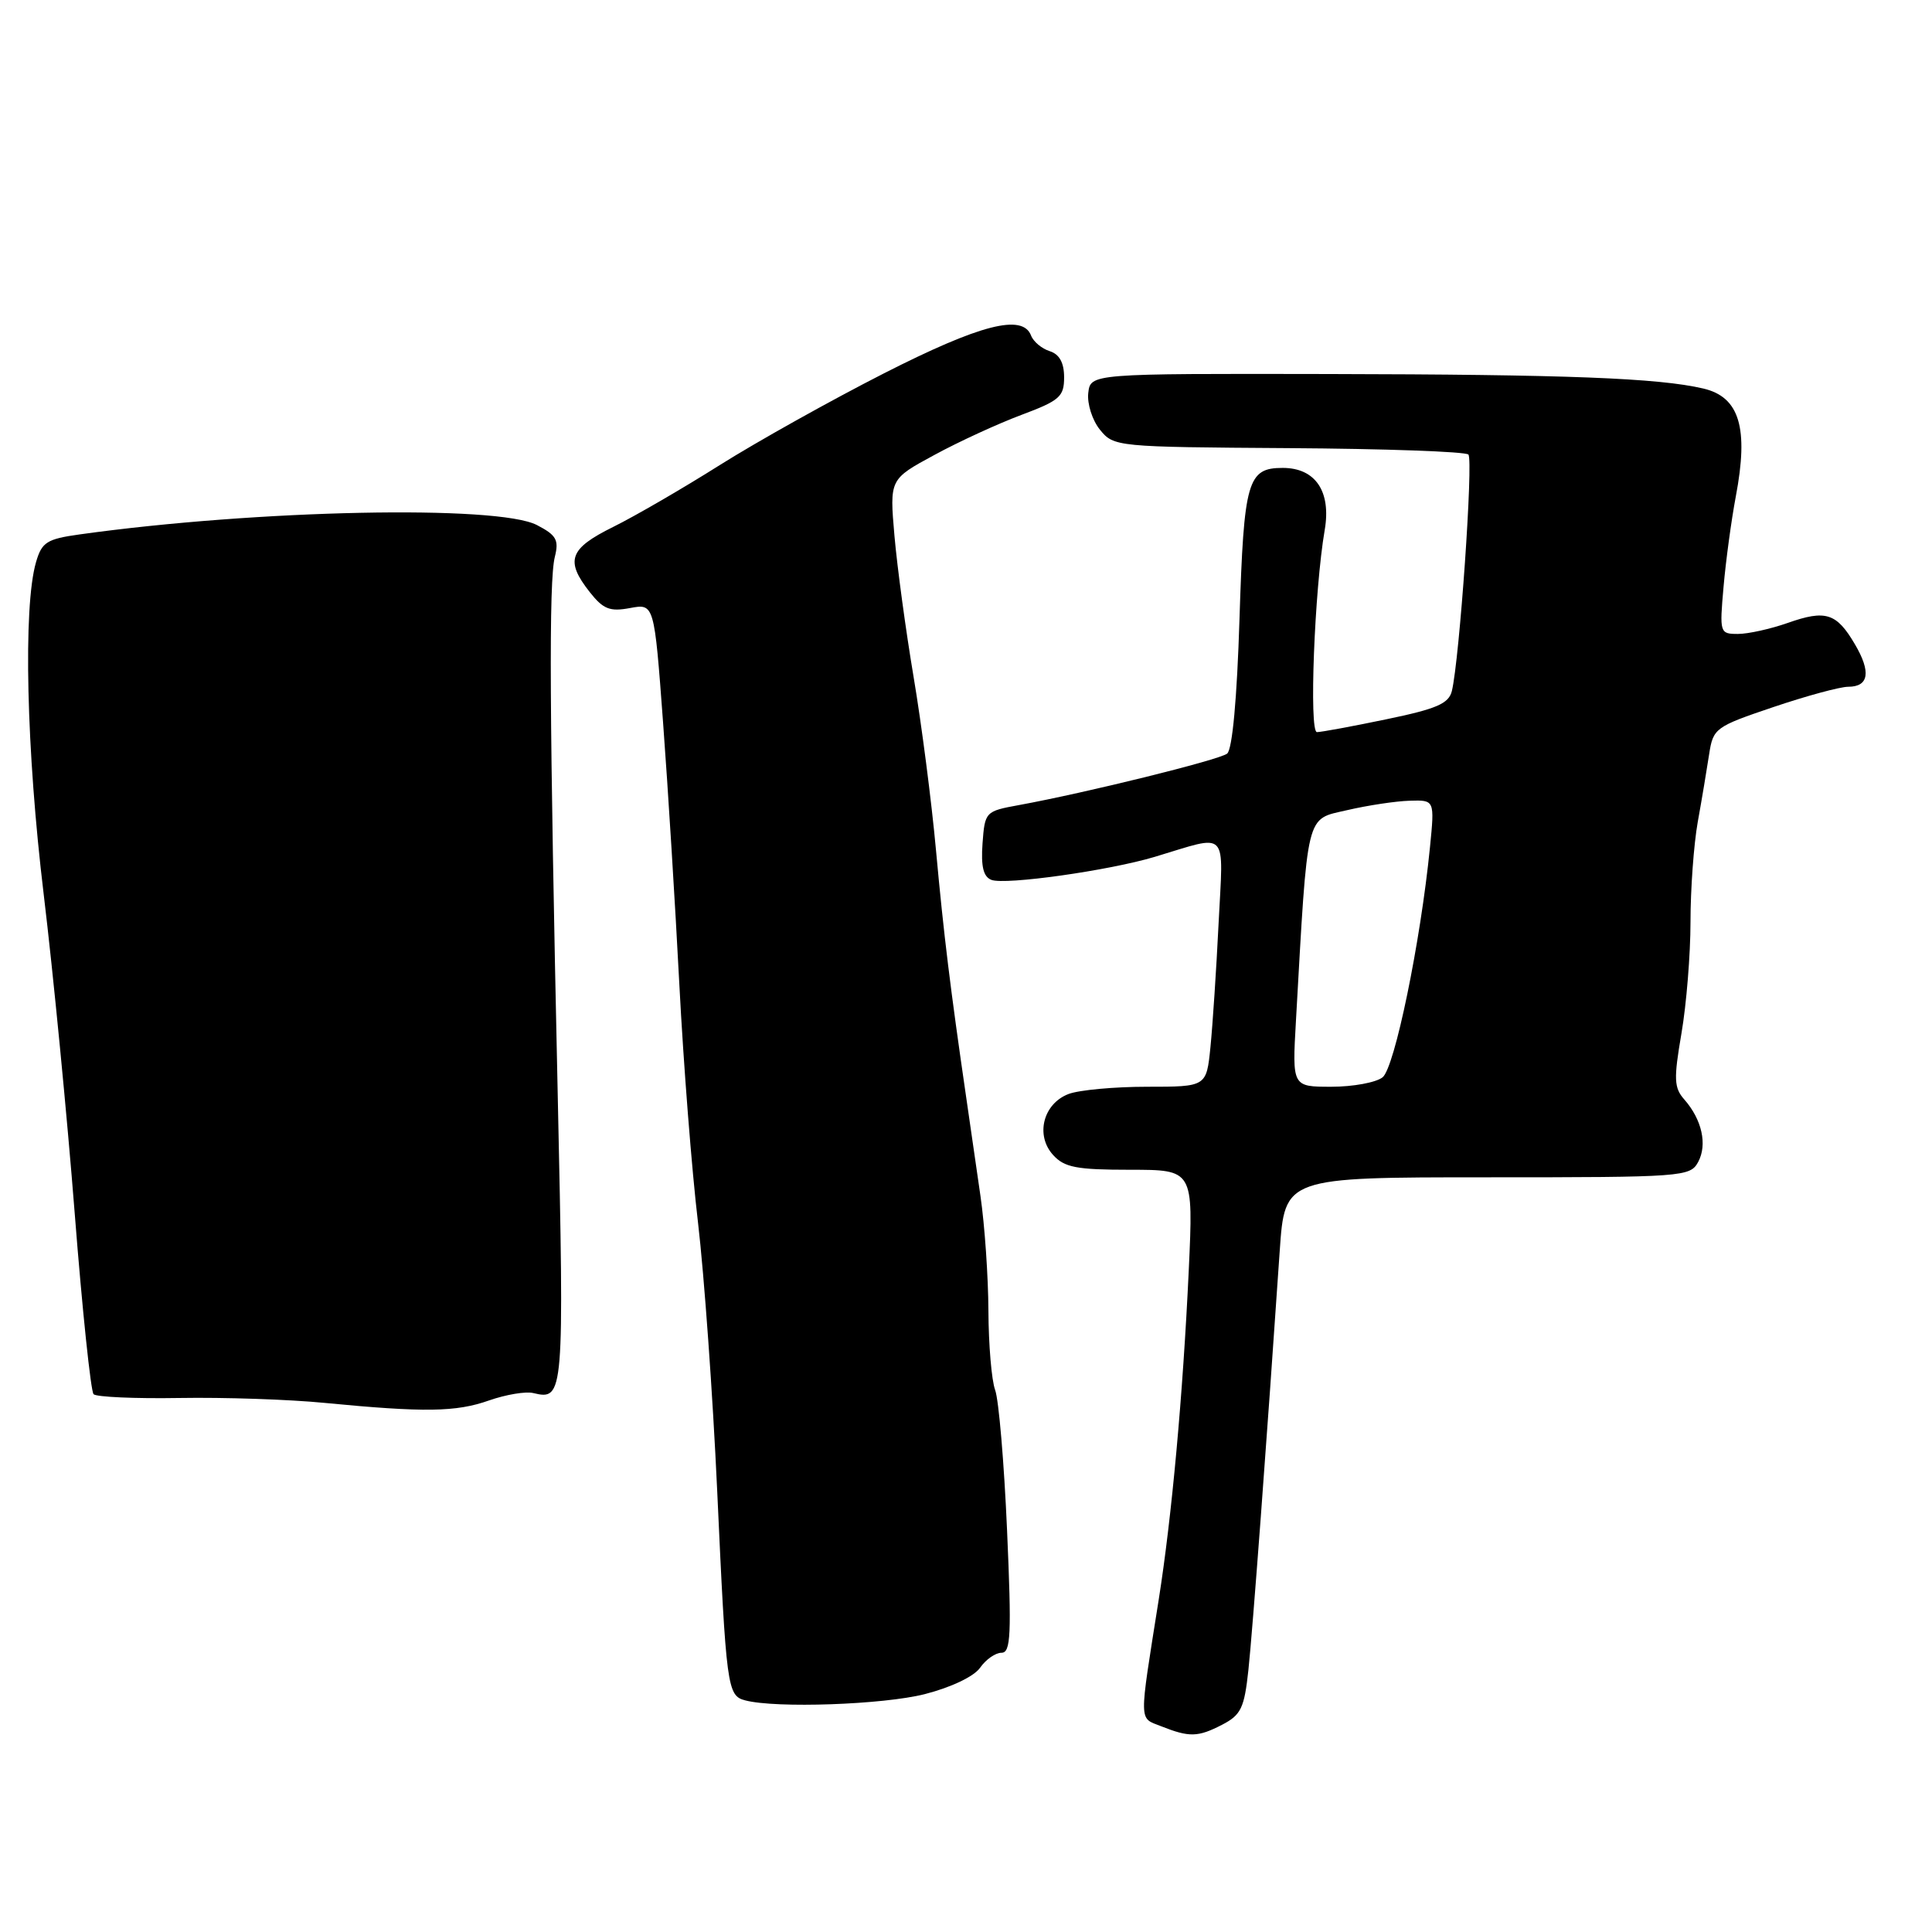 <?xml version="1.0" encoding="UTF-8" standalone="no"?>
<!DOCTYPE svg PUBLIC "-//W3C//DTD SVG 1.1//EN" "http://www.w3.org/Graphics/SVG/1.1/DTD/svg11.dtd" >
<svg xmlns="http://www.w3.org/2000/svg" xmlns:xlink="http://www.w3.org/1999/xlink" version="1.1" viewBox="0 0 256 256">
 <g >
 <path fill="currentColor"
d=" M 161.95 228.53 C 164.44 227.24 164.88 226.32 165.42 221.28 C 165.98 216.03 167.86 190.88 169.57 165.75 C 170.24 156.00 170.24 156.00 197.08 156.00 C 223.07 156.00 223.96 155.93 225.02 153.96 C 226.25 151.66 225.52 148.36 223.19 145.70 C 221.81 144.14 221.76 143.00 222.80 136.94 C 223.46 133.10 224.00 126.45 224.00 122.15 C 224.00 117.85 224.43 111.90 224.96 108.92 C 225.50 105.94 226.17 101.90 226.47 99.94 C 227.00 96.49 227.28 96.29 234.98 93.69 C 239.36 92.21 243.82 91.00 244.89 91.00 C 247.64 91.00 247.95 89.04 245.78 85.36 C 243.35 81.22 241.91 80.77 236.89 82.54 C 234.61 83.34 231.64 84.00 230.29 84.00 C 227.88 84.00 227.84 83.87 228.38 77.75 C 228.68 74.31 229.41 68.94 230.00 65.80 C 231.73 56.70 230.50 52.60 225.69 51.48 C 219.74 50.09 207.58 49.62 176.00 49.56 C 144.50 49.50 144.50 49.50 144.20 52.08 C 144.04 53.50 144.73 55.68 145.75 56.94 C 147.58 59.20 147.93 59.23 170.73 59.38 C 183.45 59.46 194.18 59.84 194.57 60.23 C 195.24 60.91 193.40 87.33 192.38 91.56 C 191.97 93.23 190.37 93.93 183.69 95.31 C 179.19 96.25 175.05 97.01 174.50 97.01 C 173.44 97.00 174.17 78.14 175.53 70.23 C 176.41 65.12 174.30 62.00 169.97 62.00 C 165.30 62.00 164.82 63.69 164.24 81.99 C 163.91 92.59 163.29 99.32 162.60 99.86 C 161.52 100.70 143.92 105.05 135.00 106.68 C 130.57 107.49 130.50 107.56 130.19 111.76 C 129.97 114.82 130.30 116.18 131.37 116.59 C 133.21 117.29 146.92 115.36 153.00 113.54 C 162.94 110.56 162.10 109.68 161.47 122.34 C 161.17 128.48 160.68 135.86 160.39 138.75 C 159.86 144.00 159.86 144.00 151.99 144.00 C 147.67 144.00 142.99 144.43 141.59 144.96 C 138.23 146.24 137.16 150.42 139.54 153.04 C 141.03 154.69 142.64 155.00 149.72 155.00 C 158.13 155.00 158.13 155.00 157.52 168.25 C 156.74 184.88 155.27 201.01 153.53 212.00 C 150.90 228.61 150.88 227.56 153.84 228.73 C 157.60 230.22 158.72 230.20 161.95 228.53 Z  M 122.54 224.48 C 126.05 223.58 129.06 222.14 129.87 220.98 C 130.63 219.89 131.90 219.00 132.70 219.00 C 133.94 219.00 134.05 216.63 133.44 202.75 C 133.05 193.81 132.34 185.46 131.86 184.18 C 131.39 182.91 130.99 178.19 130.97 173.68 C 130.95 169.18 130.48 162.35 129.92 158.50 C 129.37 154.65 128.52 148.80 128.04 145.50 C 125.92 130.96 125.04 123.75 124.03 112.72 C 123.44 106.23 122.10 95.88 121.06 89.72 C 120.02 83.55 118.88 75.12 118.52 71.00 C 117.87 63.50 117.87 63.50 123.80 60.29 C 127.05 58.52 132.26 56.13 135.36 54.97 C 140.41 53.08 141.00 52.56 141.00 50.00 C 141.00 48.06 140.38 46.94 139.09 46.53 C 138.04 46.20 136.93 45.27 136.62 44.46 C 135.50 41.54 129.89 42.98 117.11 49.48 C 110.10 53.05 100.35 58.50 95.43 61.59 C 90.52 64.69 84.14 68.39 81.25 69.82 C 75.42 72.70 74.86 74.28 78.14 78.45 C 79.93 80.72 80.80 81.07 83.48 80.57 C 86.69 79.97 86.69 79.97 87.86 95.73 C 88.51 104.41 89.48 120.05 90.02 130.50 C 90.56 140.95 91.67 155.12 92.49 162.00 C 93.30 168.88 94.45 184.85 95.03 197.50 C 96.23 223.68 96.36 224.69 98.75 225.31 C 102.84 226.38 117.04 225.88 122.54 224.48 Z  M 64.79 185.57 C 67.02 184.79 69.66 184.34 70.67 184.59 C 74.73 185.56 74.77 185.04 73.90 145.00 C 72.80 94.76 72.71 77.00 73.52 73.78 C 74.08 71.54 73.72 70.91 71.14 69.57 C 65.94 66.88 34.11 67.53 10.57 70.81 C 6.19 71.42 5.54 71.84 4.77 74.50 C 3.05 80.44 3.49 99.44 5.79 118.50 C 7.05 128.95 8.90 147.98 9.90 160.78 C 10.90 173.58 12.03 184.36 12.40 184.74 C 12.78 185.11 17.90 185.34 23.79 185.24 C 29.68 185.14 38.33 185.43 43.00 185.89 C 56.24 187.17 60.43 187.11 64.79 185.57 Z  M 171.72 135.25 C 173.31 107.20 172.96 108.64 178.50 107.35 C 181.25 106.71 184.98 106.15 186.80 106.10 C 190.10 106.00 190.10 106.00 189.48 112.25 C 188.23 124.84 184.80 141.48 183.20 142.75 C 182.33 143.44 179.28 144.00 176.42 144.00 C 171.22 144.00 171.22 144.00 171.72 135.25 Z "/>
</g>
</svg>